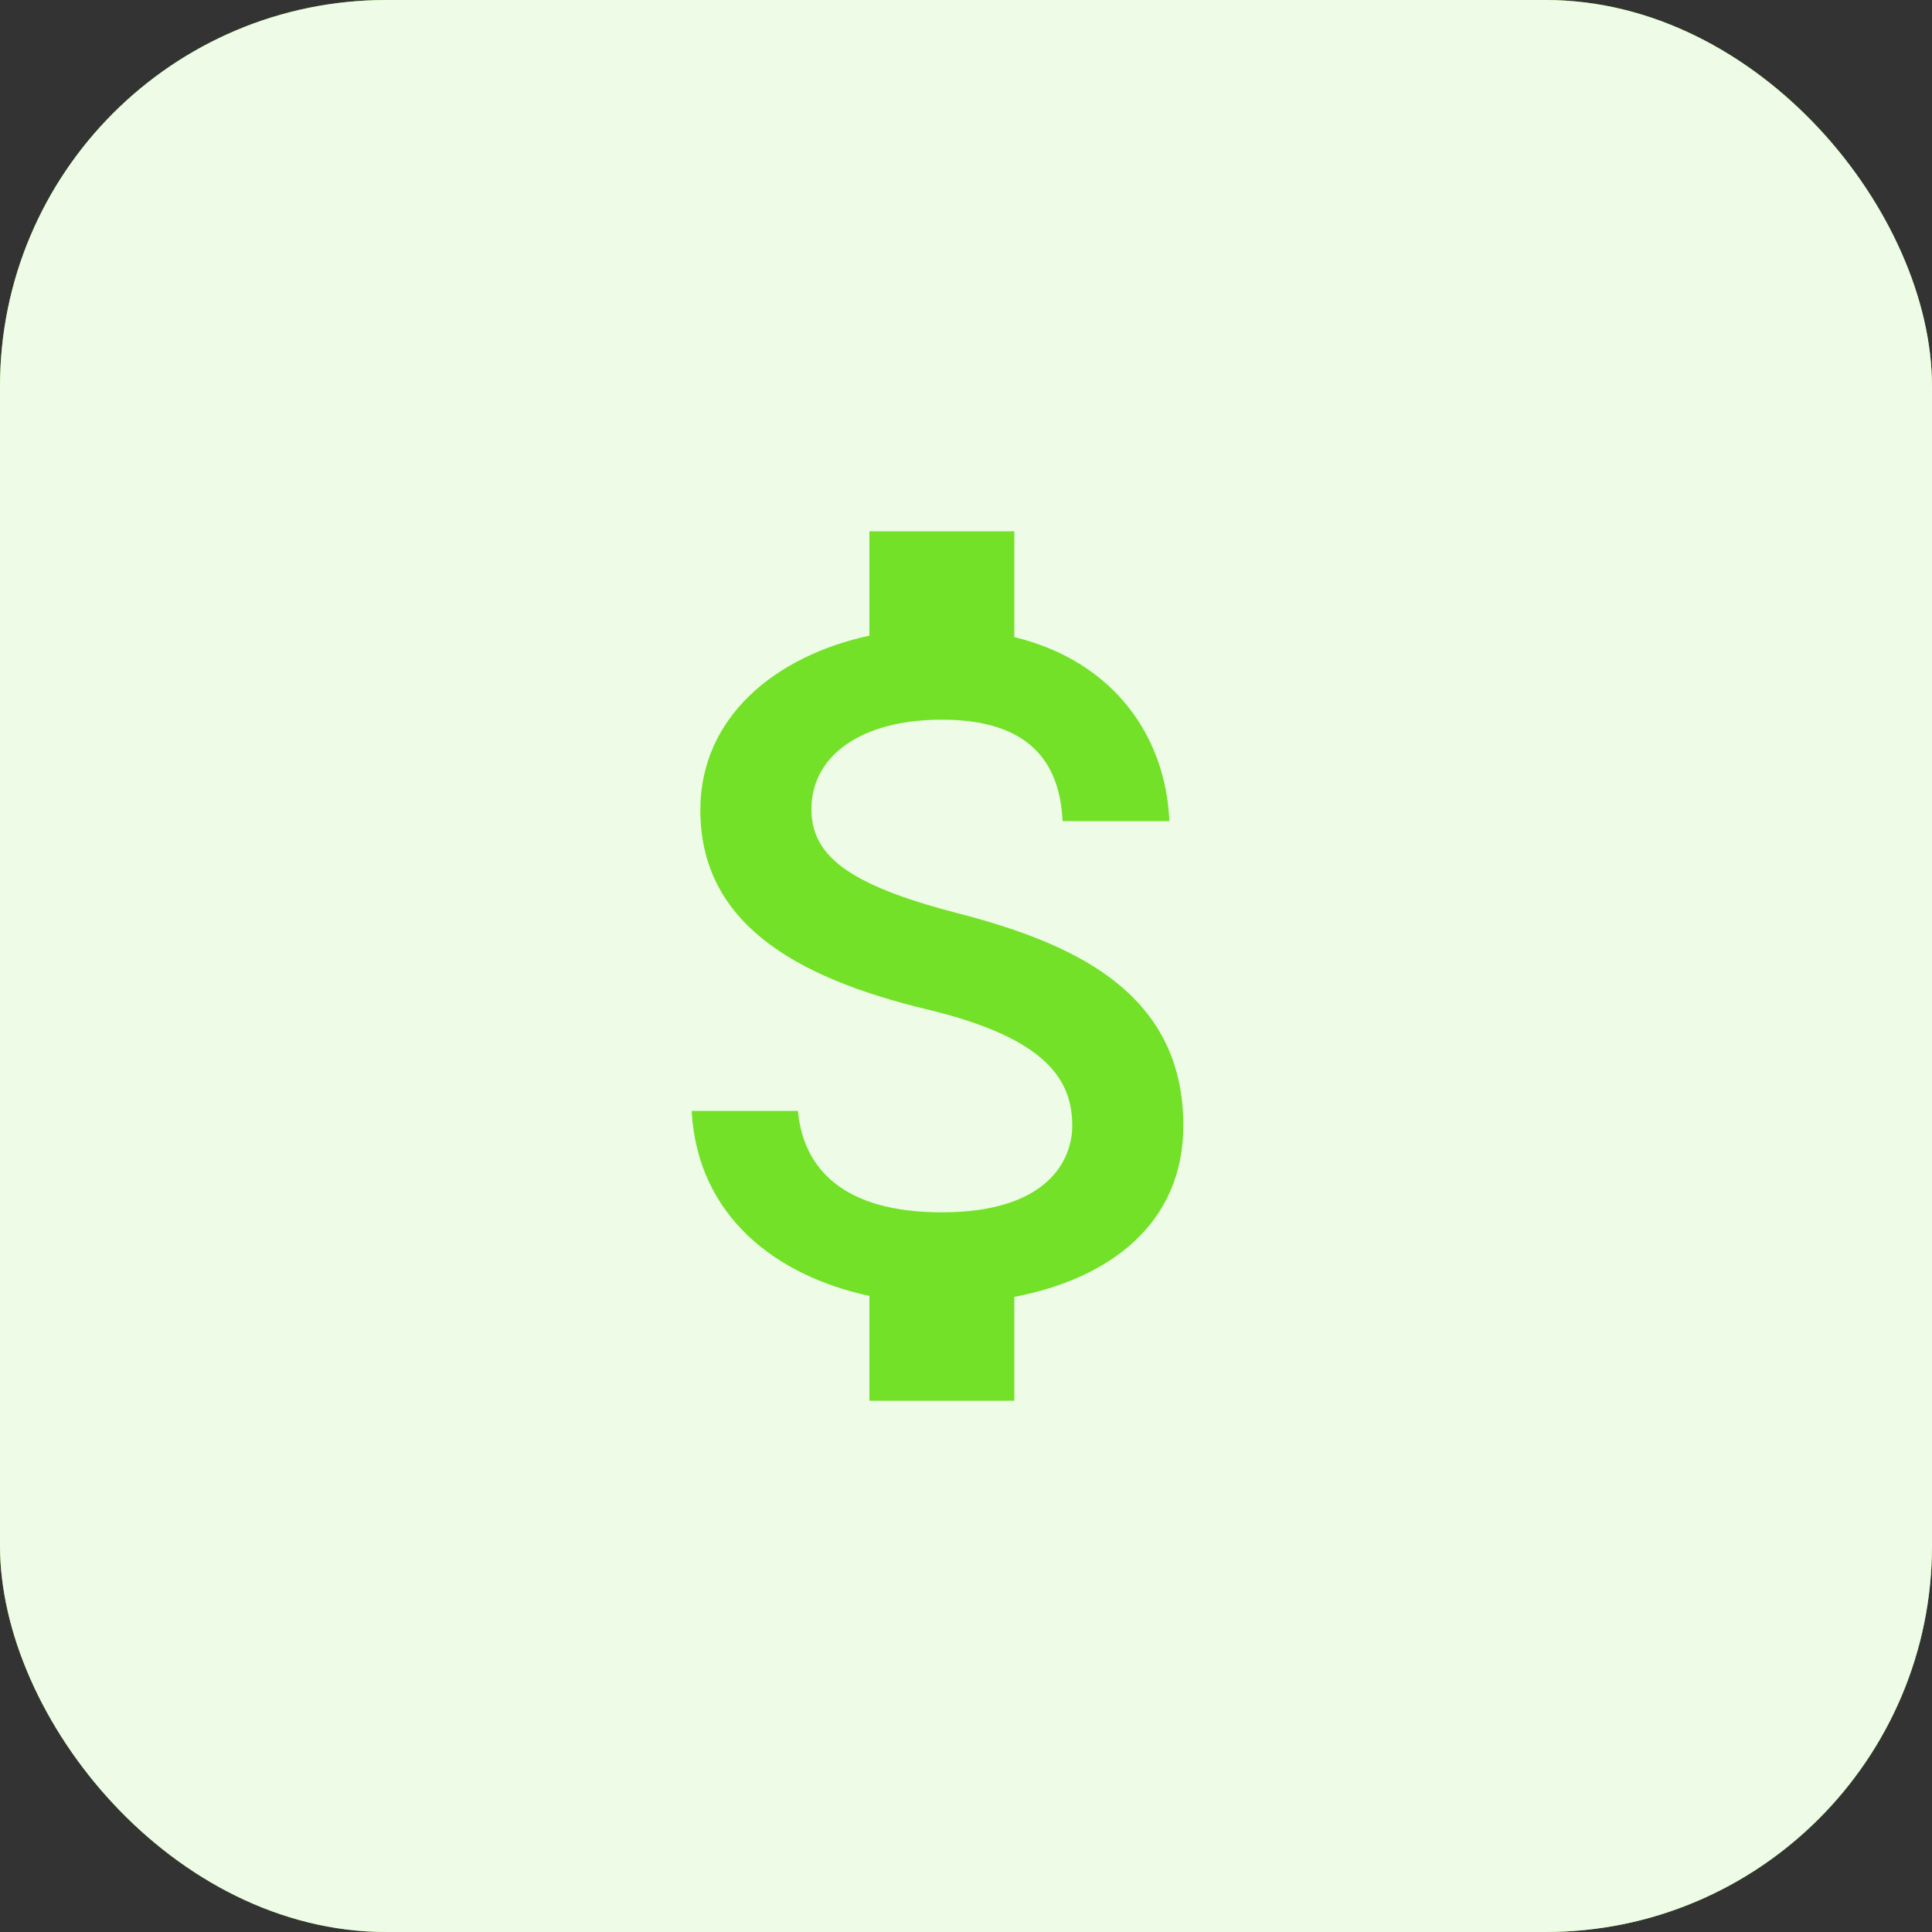 <svg width="40" height="40" viewBox="0 0 40 40" fill="none" xmlns="http://www.w3.org/2000/svg">
<rect x="0" y="0" width="40" height="40" fill="#333333" stroke="none"/>
<rect width="40" height="40" rx="8" fill="#72E128"/>
<rect width="40" height="40" rx="8" fill="white" fill-opacity="0.88"/>
<path d="M19.8 18.9C17.53 18.31 16.8 17.7 16.8 16.75C16.8 15.66 17.81 14.9 19.5 14.9C21.28 14.9 21.94 15.75 22 17H24.21C24.14 15.28 23.09 13.7 21 13.19V11H18V13.16C16.06 13.58 14.5 14.84 14.5 16.77C14.5 19.08 16.41 20.23 19.2 20.9C21.7 21.5 22.2 22.38 22.2 23.31C22.2 24 21.71 25.1 19.5 25.1C17.44 25.1 16.63 24.18 16.52 23H14.32C14.44 25.19 16.08 26.42 18 26.83V29H21V26.85C22.95 26.48 24.5 25.35 24.5 23.3C24.5 20.46 22.07 19.49 19.8 18.9Z" fill="#72E128"/>
</svg>

